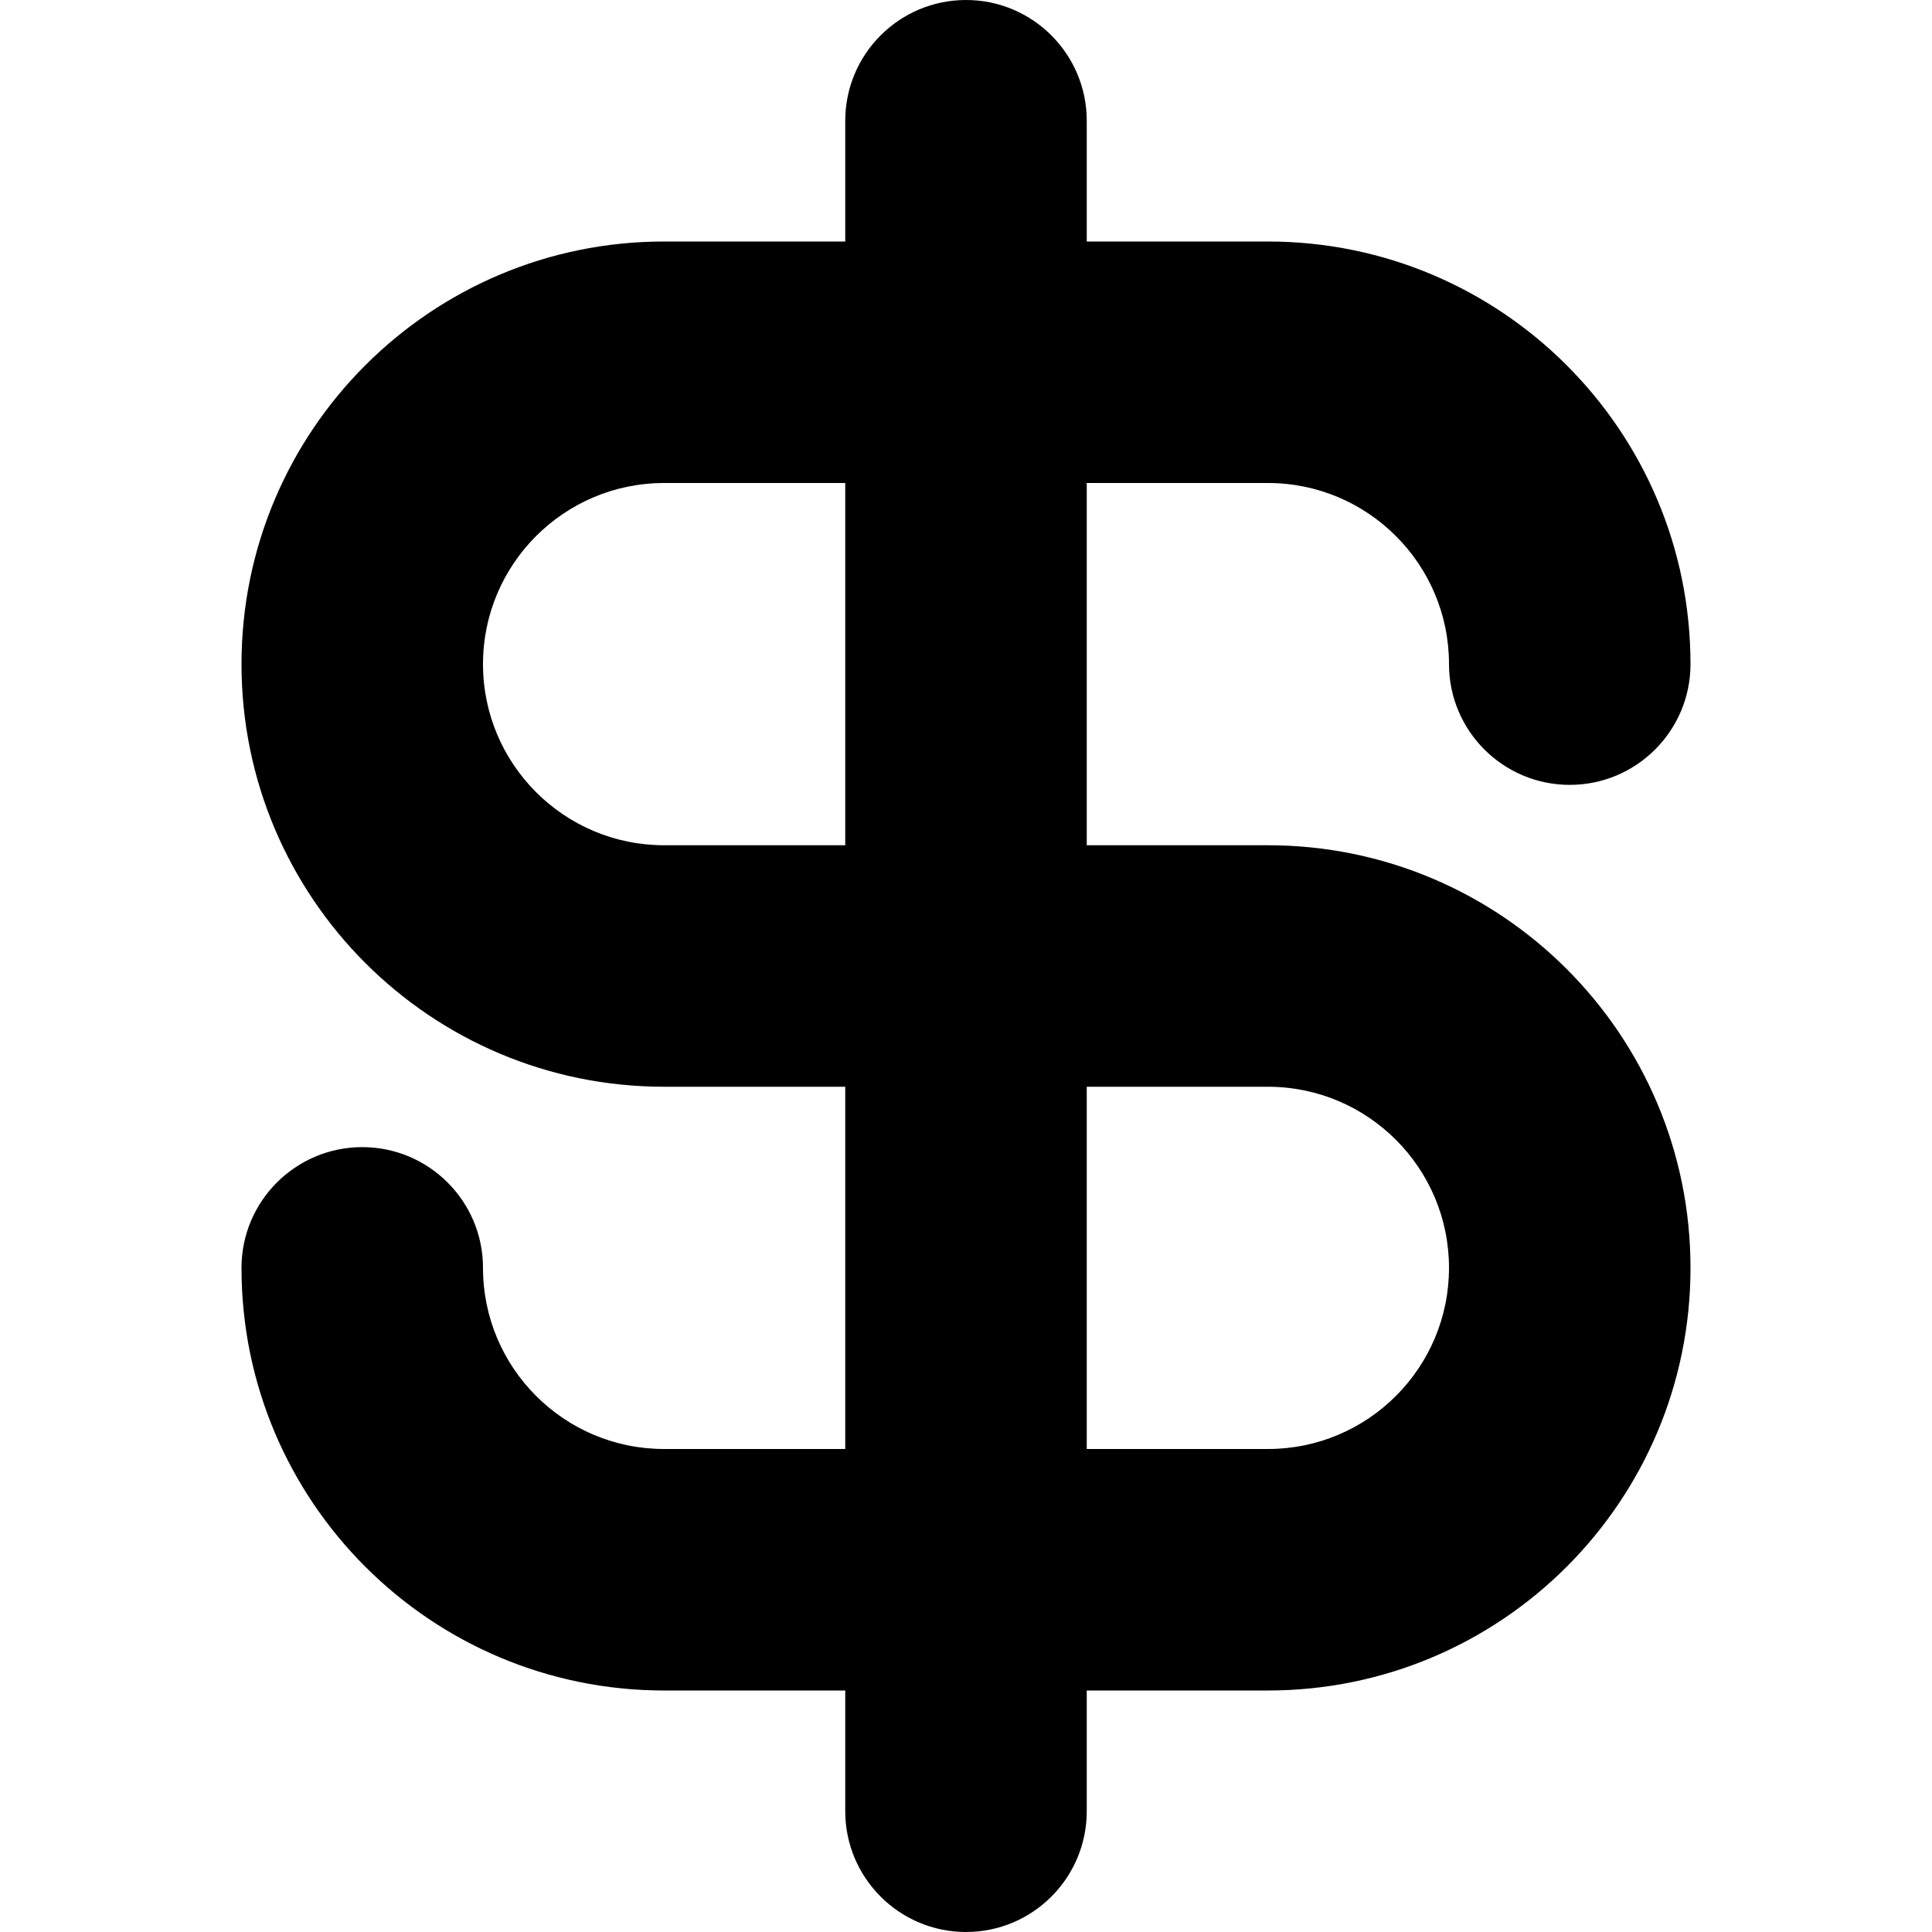 <svg data-testid="ICON_CASHTAG" width="16" height="16" viewBox="0 0 16 16">
    <path d="M7 1C7 0.448 7.448 0 8 0C8.552 0 9 0.448 9 1V2L10.5 2C12.433 2 14 3.567 14 5.5C14 6.052 13.552 6.5 13 6.5C12.448 6.5 12 6.052 12 5.5C12 4.672 11.328 4 10.5 4L9 4V7H10.5C12.433 7 14 8.567 14 10.5C14 12.433 12.433 14 10.5 14H9V15C9 15.552 8.552 16 8 16C7.448 16 7 15.552 7 15V14H5.5C3.567 14 2 12.433 2 10.5C2 9.948 2.448 9.5 3 9.5C3.552 9.5 4 9.948 4 10.5C4 11.328 4.672 12 5.5 12H7V9H5.5C3.567 9 2 7.433 2 5.5C2 3.567 3.567 2 5.5 2L7 2V1ZM7 4L5.5 4C4.672 4 4 4.672 4 5.5C4 6.328 4.672 7 5.5 7L7 7V4ZM10.5 12C11.328 12 12 11.328 12 10.5C12 9.672 11.328 9 10.5 9H9V12H10.5Z"/>
</svg>
